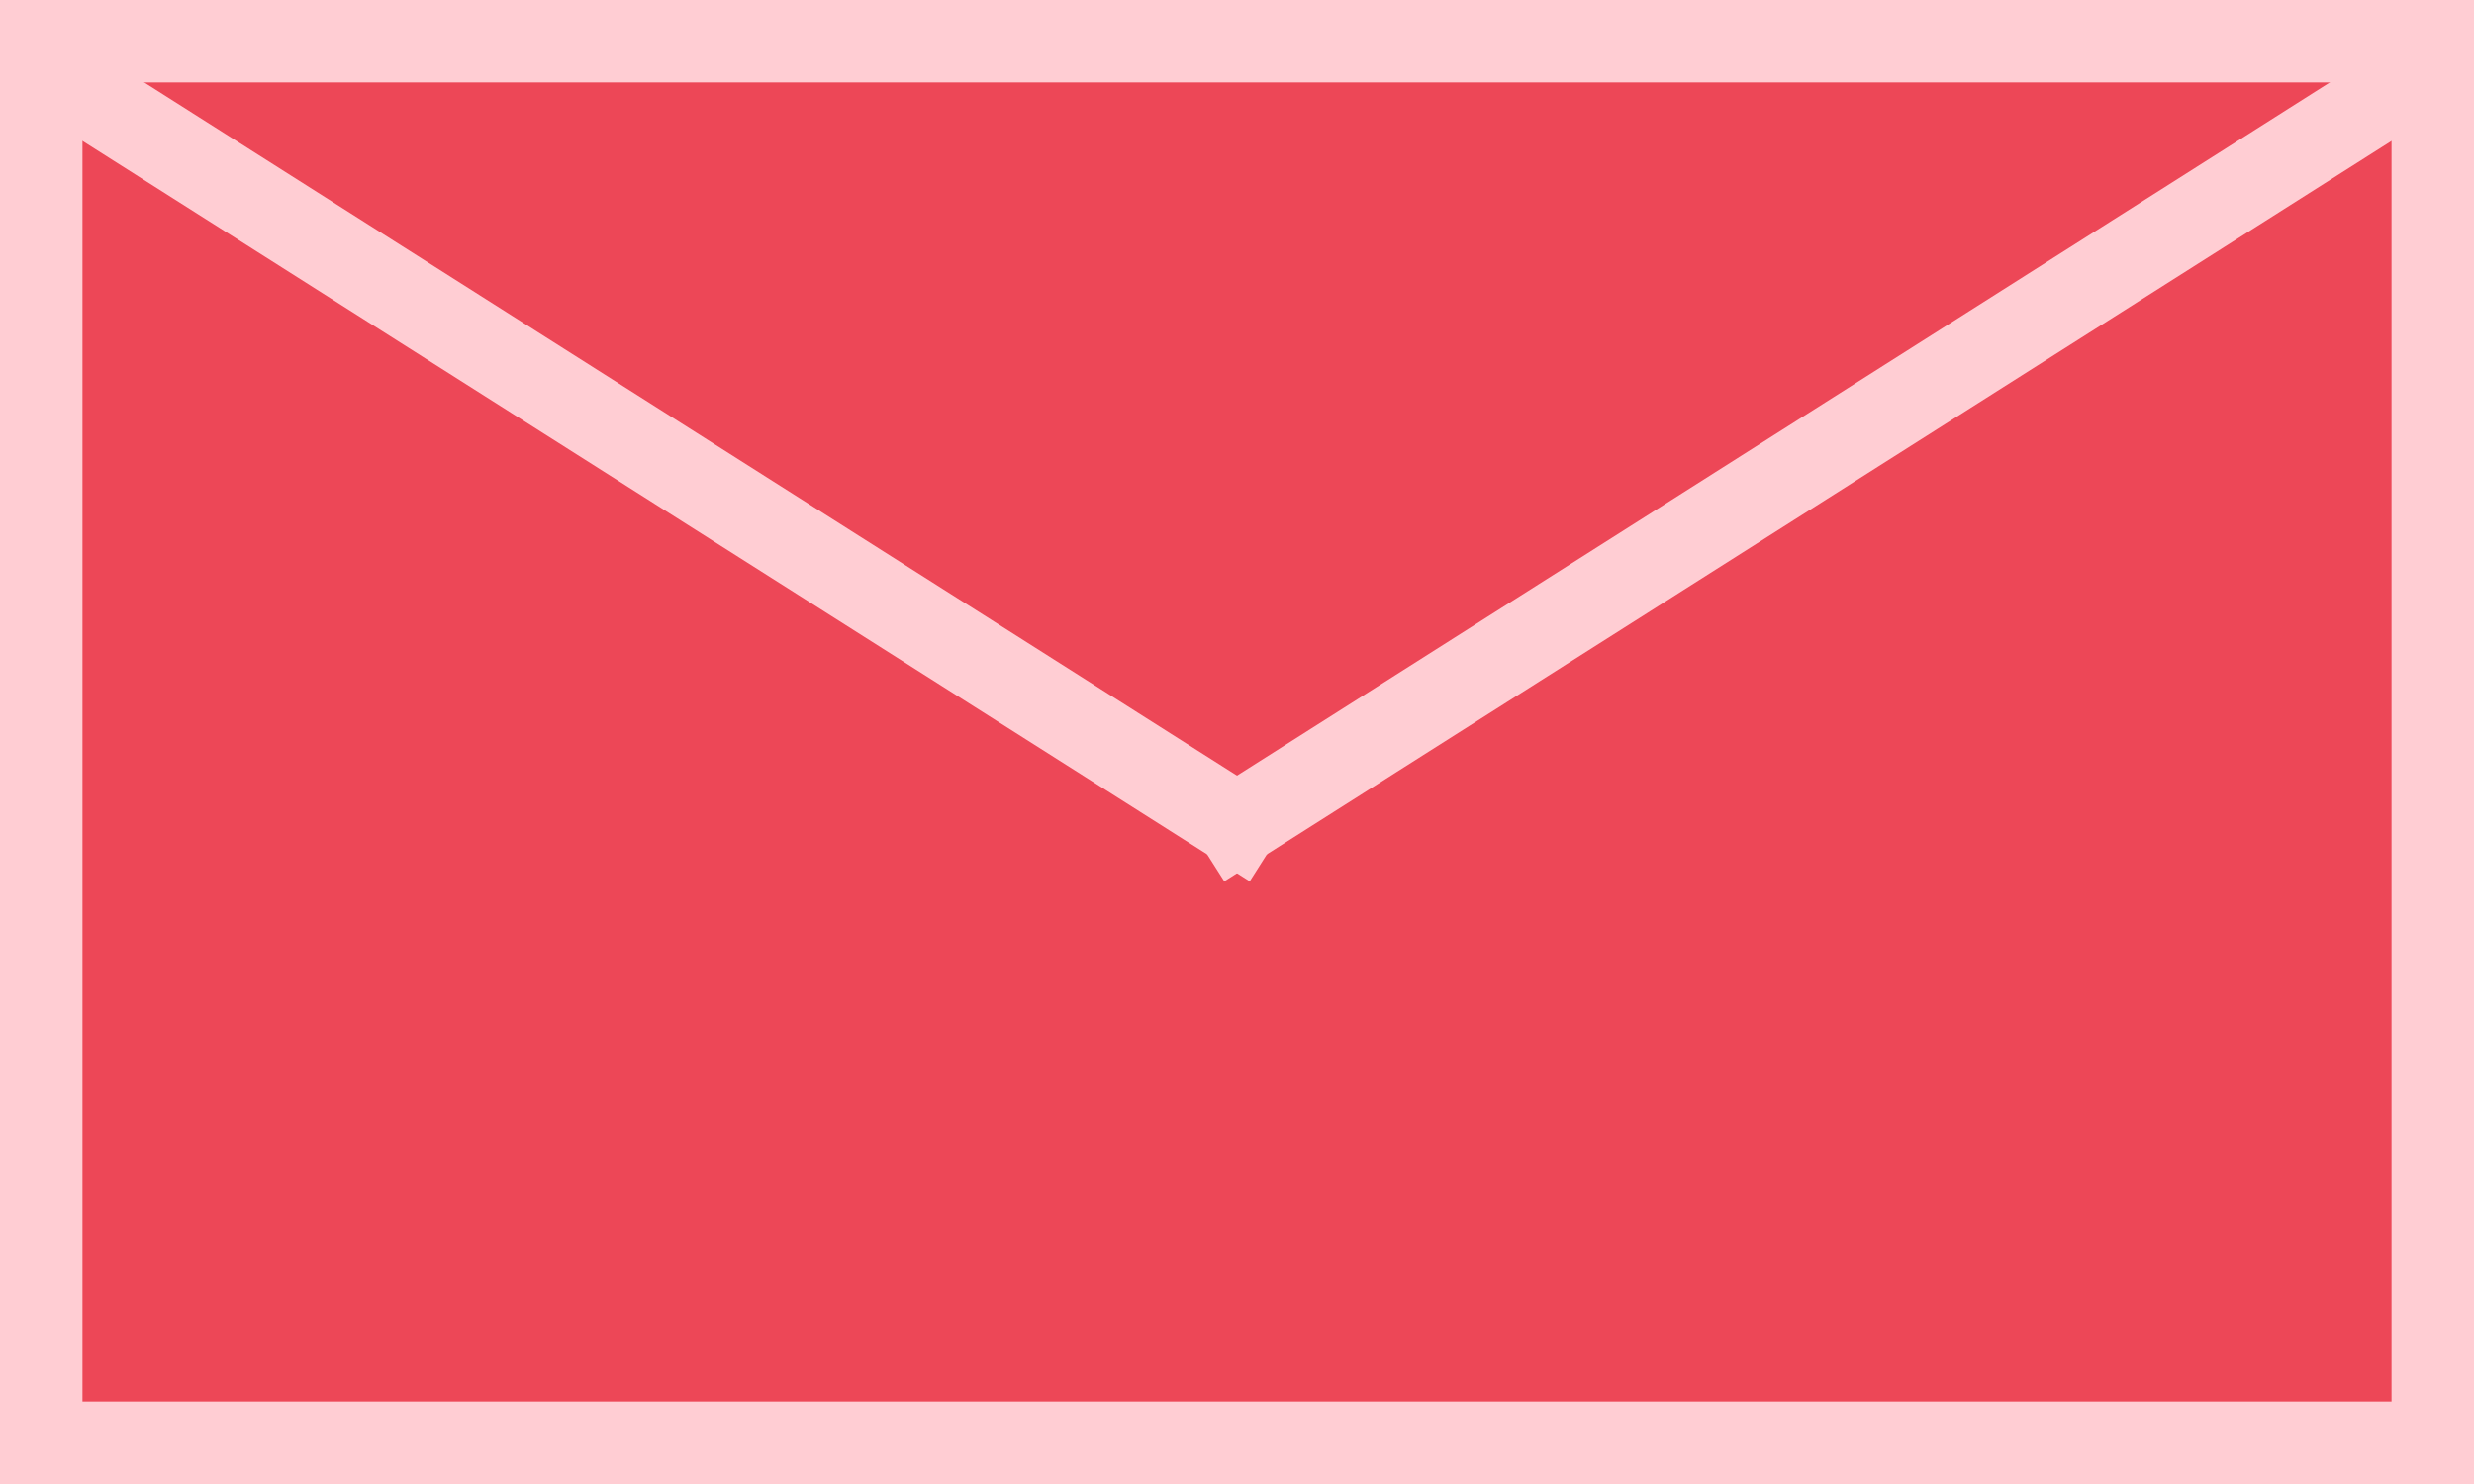 <svg width="30" height="18" viewBox="0 0 30 18" fill="none" xmlns="http://www.w3.org/2000/svg">
<rect width="29" height="17" transform="translate(0.5 0.5)" fill="#ED4757"/>
<path d="M29.5 0.5H0.5V17.5H29.5V0.5Z" stroke="#FFCDD3"/>
<path d="M1.233 1.265L15 10" stroke="#FFCDD3" stroke-linecap="square"/>
<path d="M28.767 1.265L15 10" stroke="#FFCDD3" stroke-linecap="square"/>
</svg>

